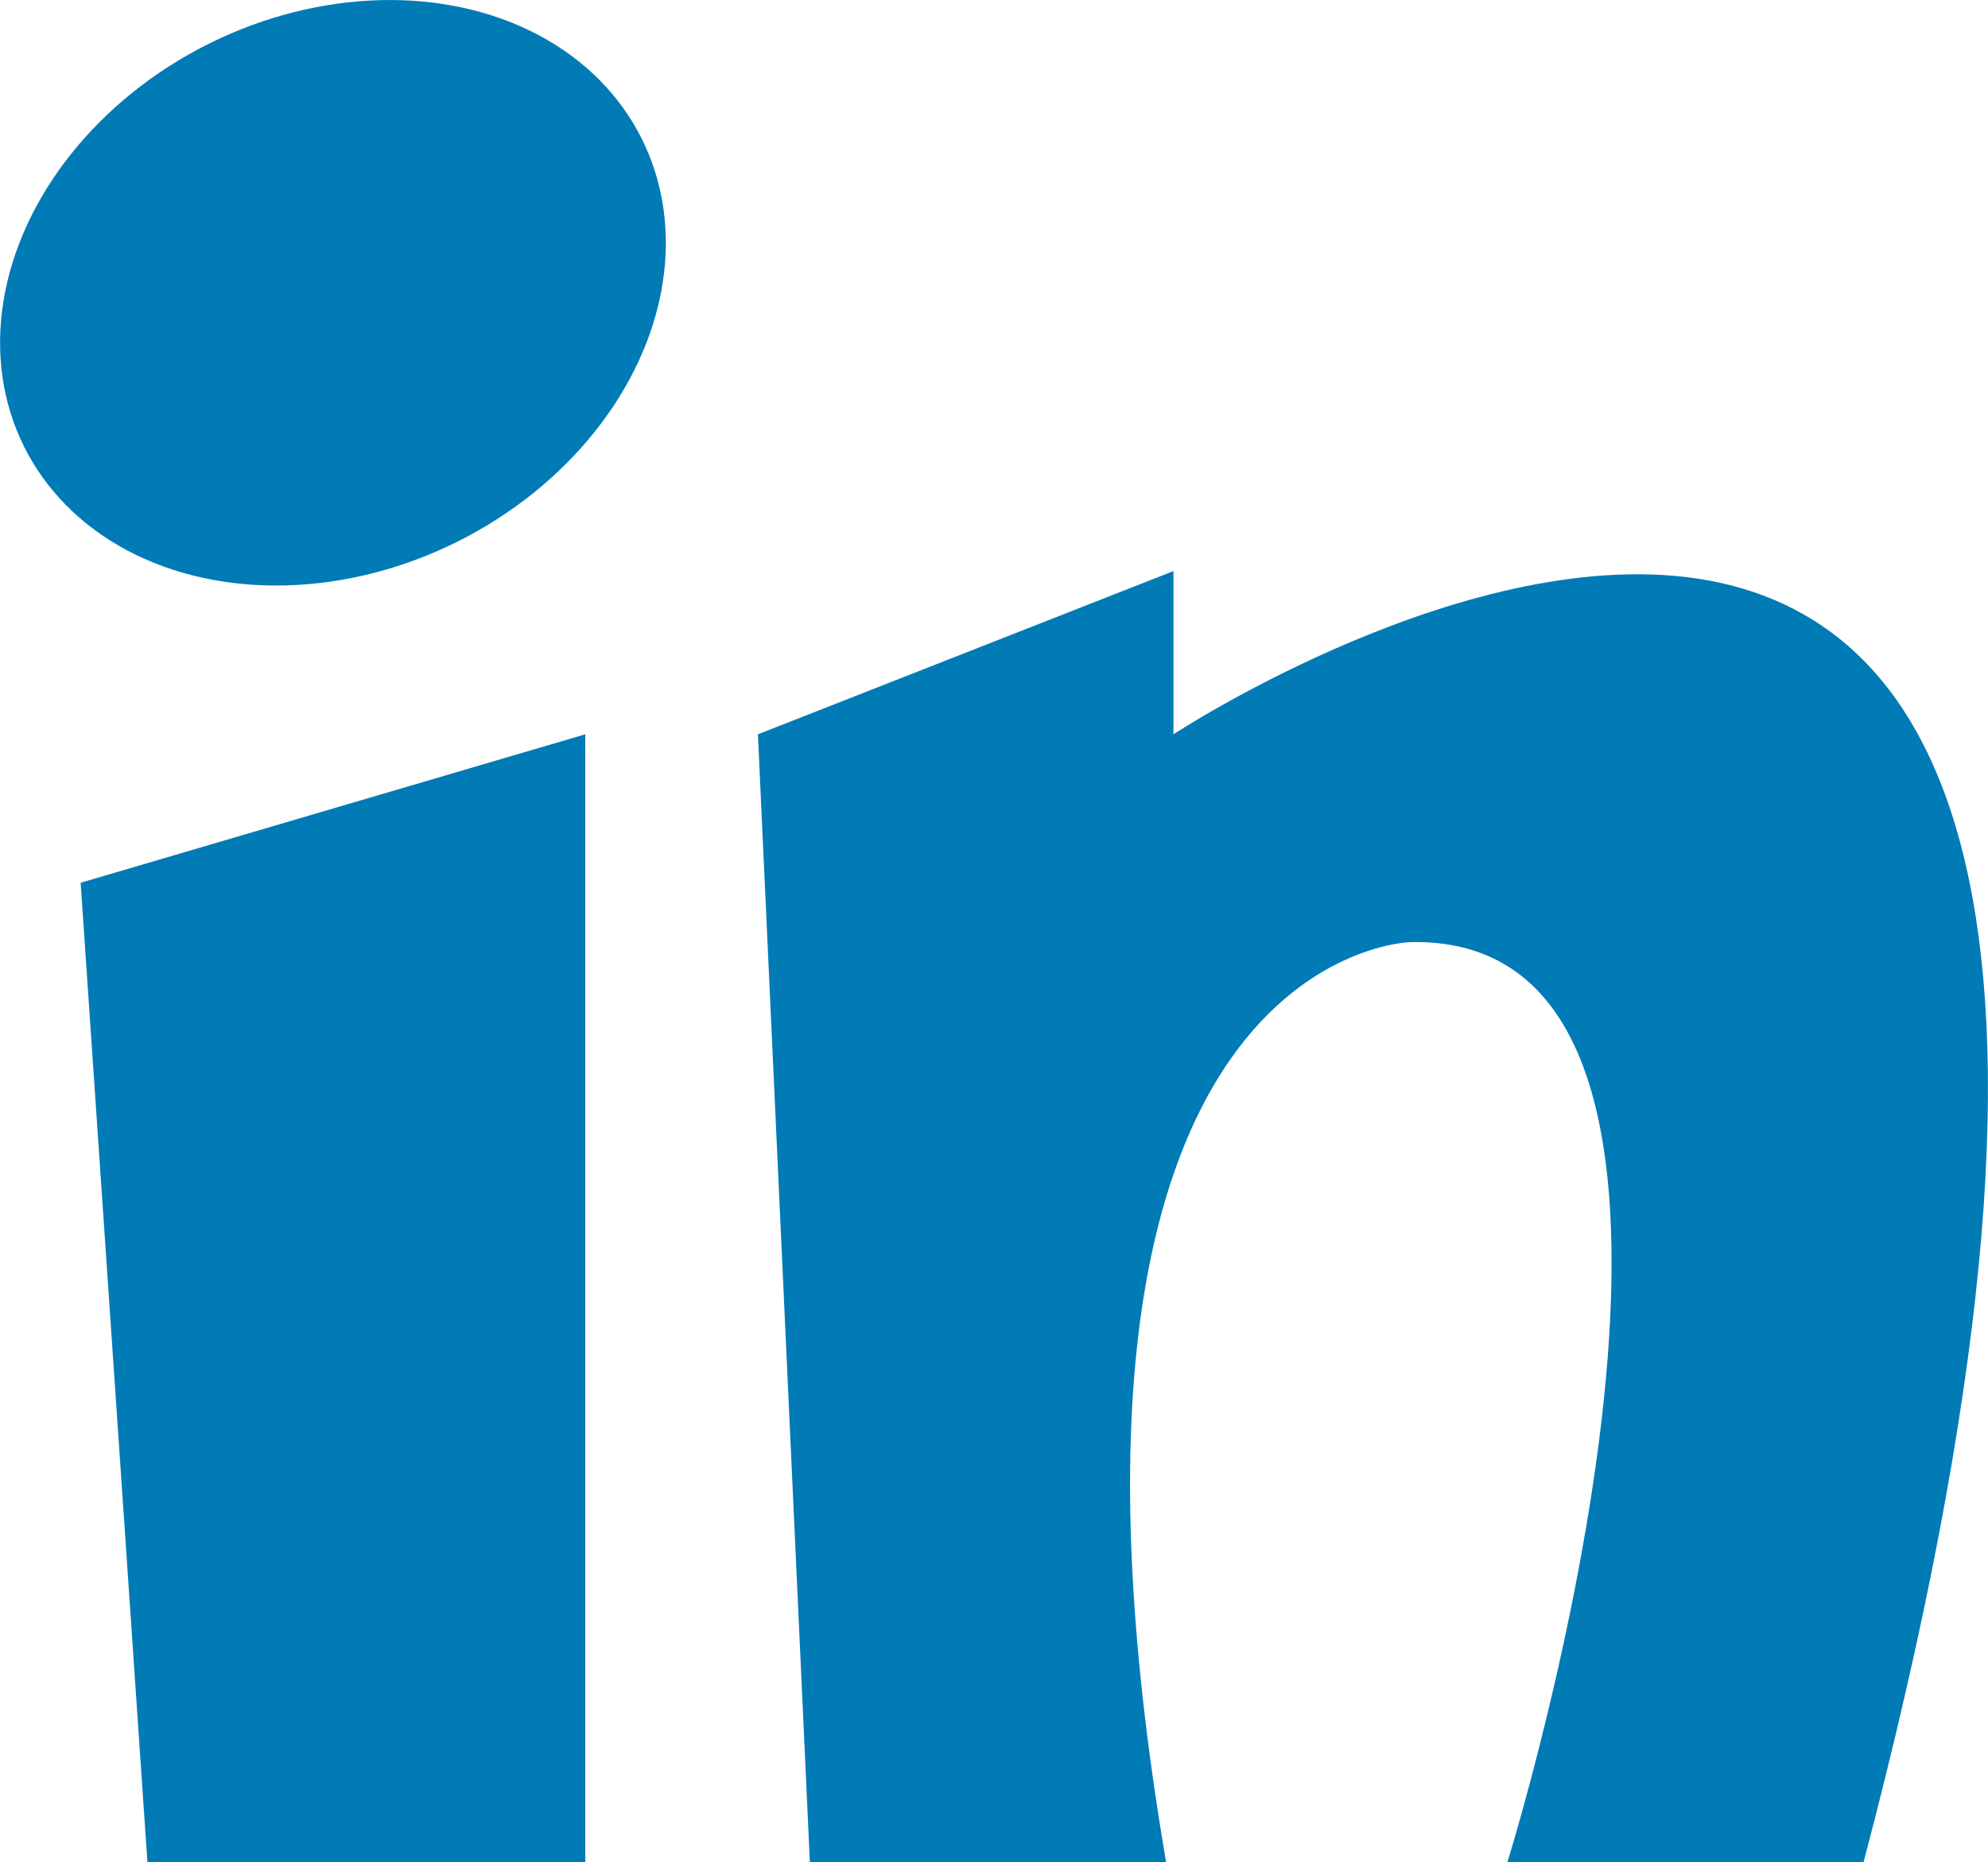 <?xml version="1.0" encoding="utf-8"?>
<!-- Generator: Adobe Illustrator 16.0.0, SVG Export Plug-In . SVG Version: 6.00 Build 0)  -->
<!DOCTYPE svg PUBLIC "-//W3C//DTD SVG 1.1//EN" "http://www.w3.org/Graphics/SVG/1.1/DTD/svg11.dtd">
<svg version="1.1" id="Capa_1" xmlns="http://www.w3.org/2000/svg" xmlns:xlink="http://www.w3.org/1999/xlink" x="0px" y="0px"
	 width="32px" height="29.98px" viewBox="0 0 32 29.98" enable-background="new 0 0 32 29.98" xml:space="preserve">
<polygon fill="#007bb6" points="2.373,29.98 9.421,29.98 9.421,11.822 1.298,14.212 "/>
<path fill="#007bb6" d="M18.889,11.822V9.194l-6.689,2.628l0.836,18.158h5.734c-2.51-14.694,3.94-14.813,3.94-14.813
	c6.213-0.119,1.554,14.813,1.554,14.813h5.733C38.123-0.841,18.889,11.822,18.889,11.822z"/>
<ellipse fill="#007bb6" transform="matrix(0.446 0.895 -0.895 0.446 7.188 -2.186)" cx="5.36" cy="4.714" rx="4.48" ry="5.555"/>
</svg>
